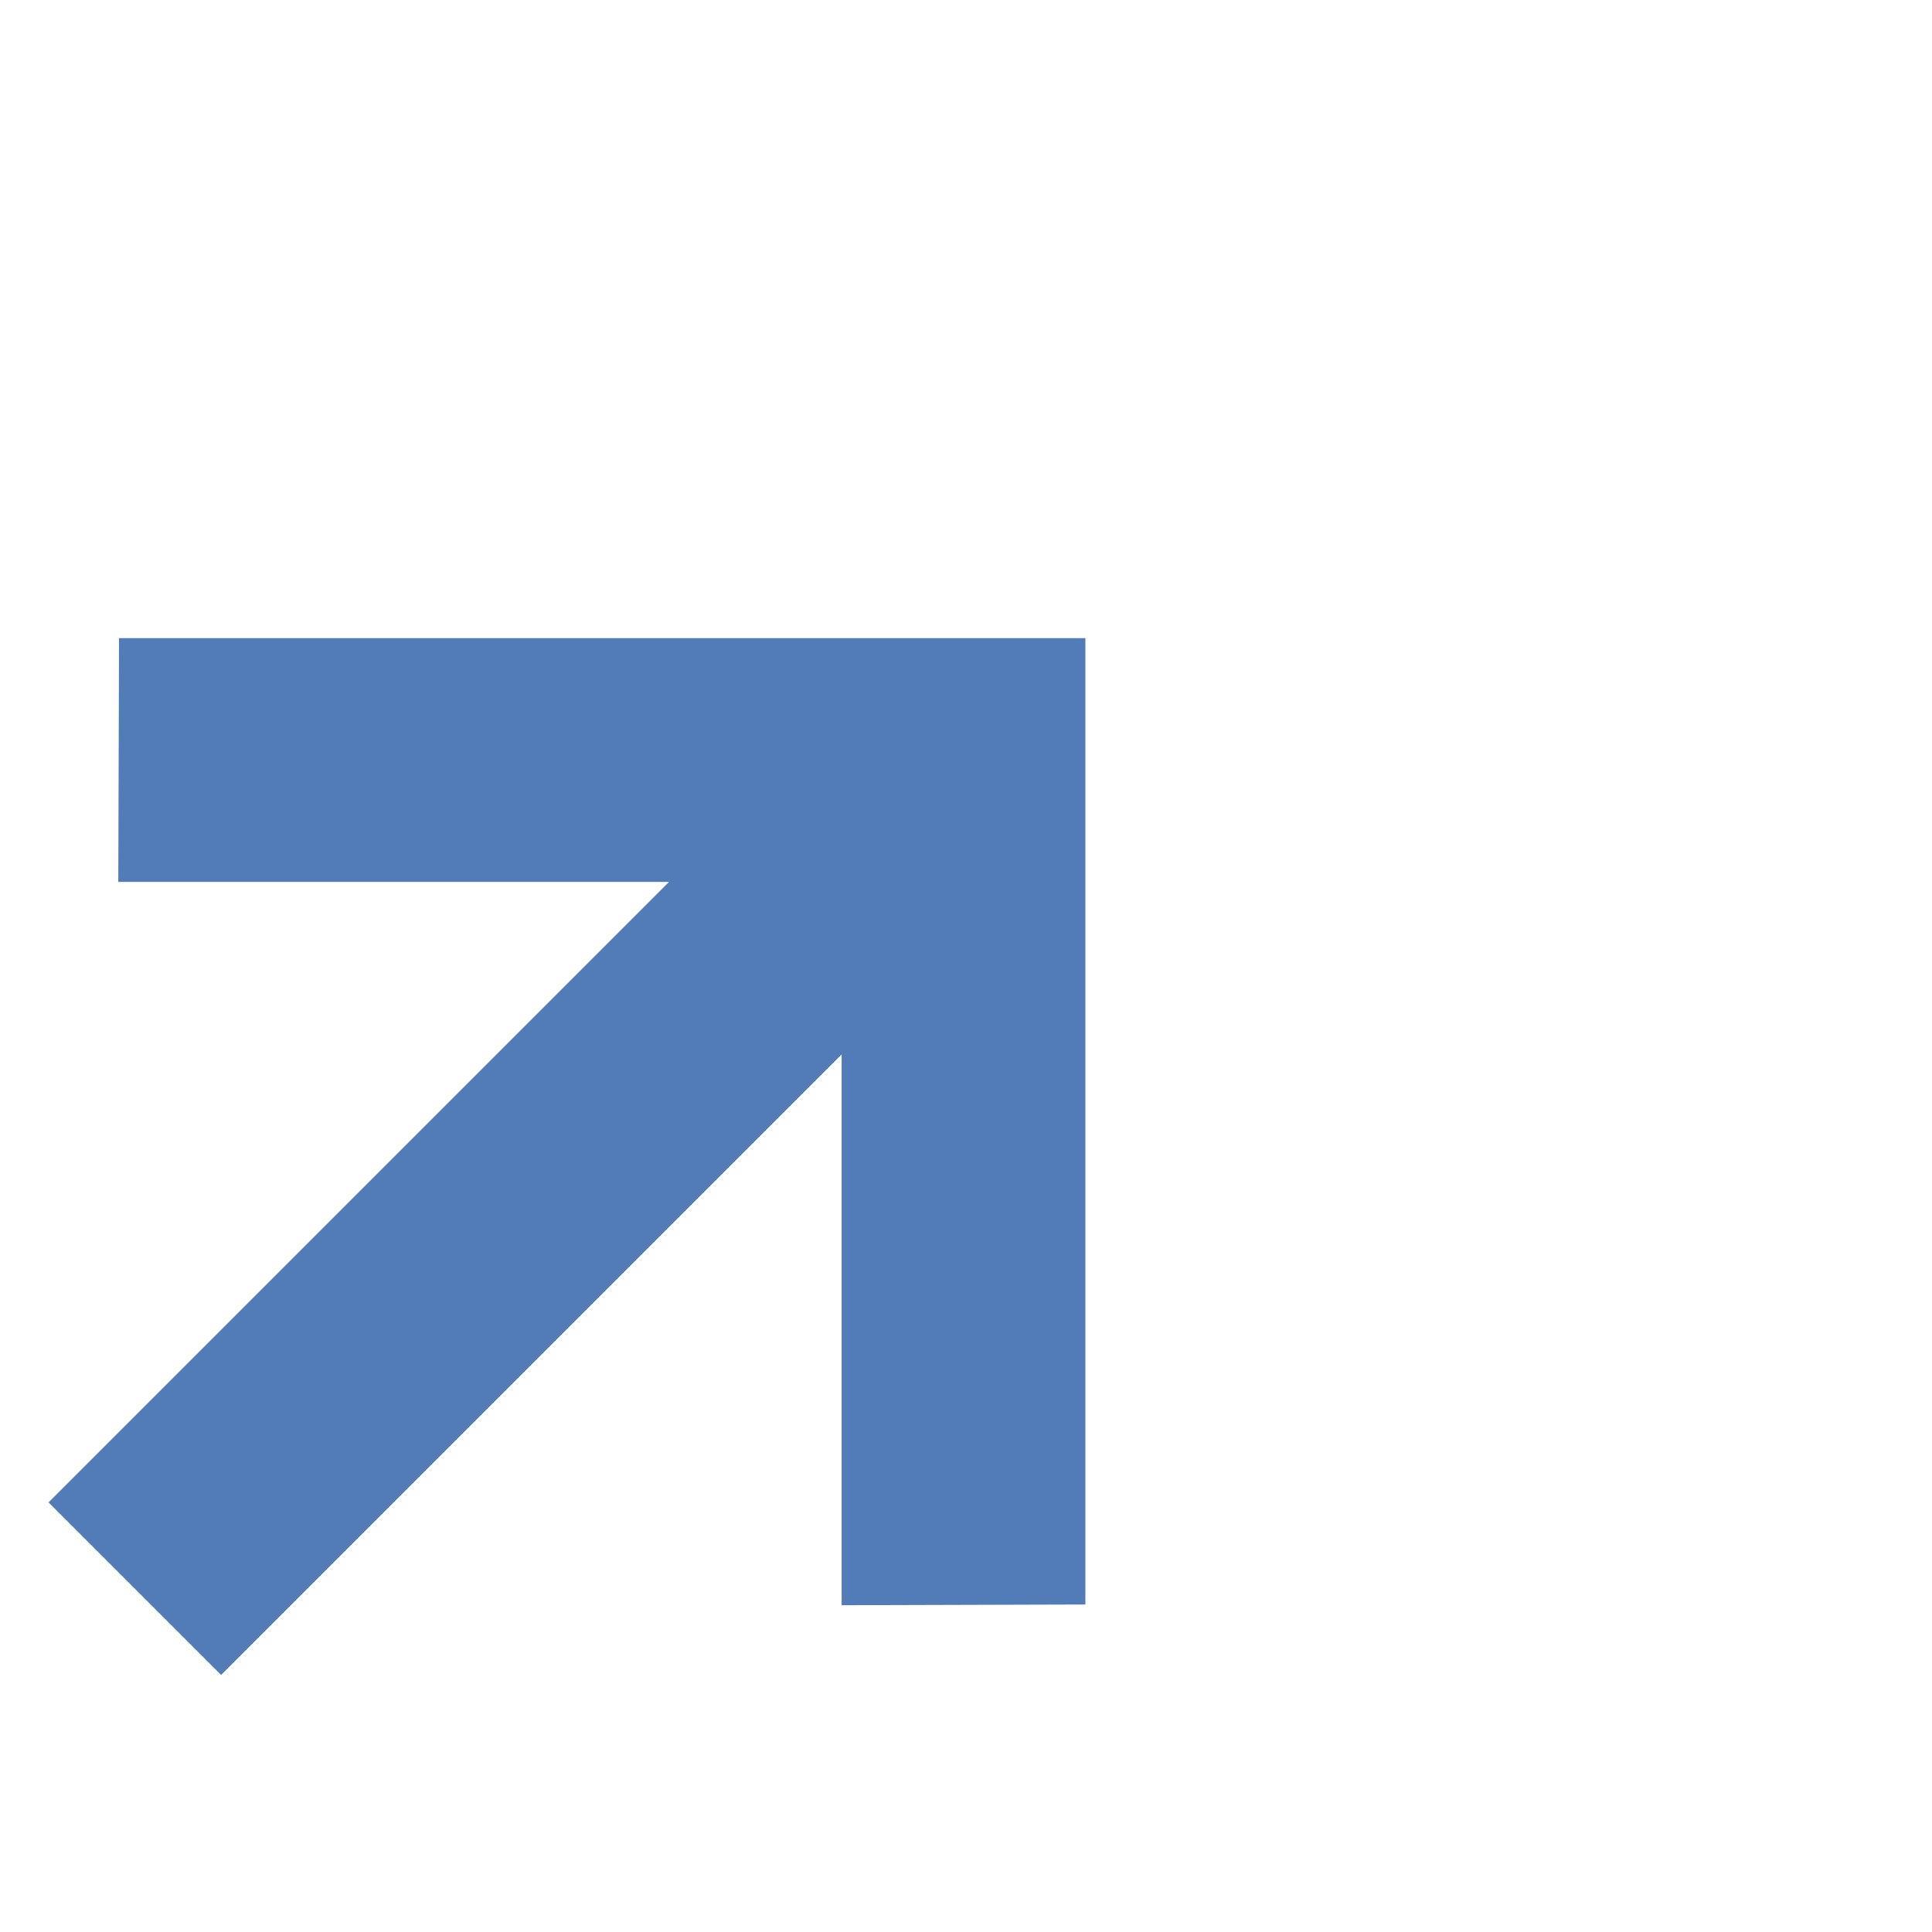 <svg xmlns="http://www.w3.org/2000/svg" viewBox="0 0 19 19"><style>*{ fill:#517CB7; }</style><polygon points="10.7 16.11 10.7 7.48 14.53 11.31 16.22 9.61 11.2 4.59 9.5 2.89 7.8 4.59 2.78 9.61 4.47 11.31 8.3 7.48 8.3 16.11 10.3 16.11" transform="rotate(45 6 6)"/></svg>